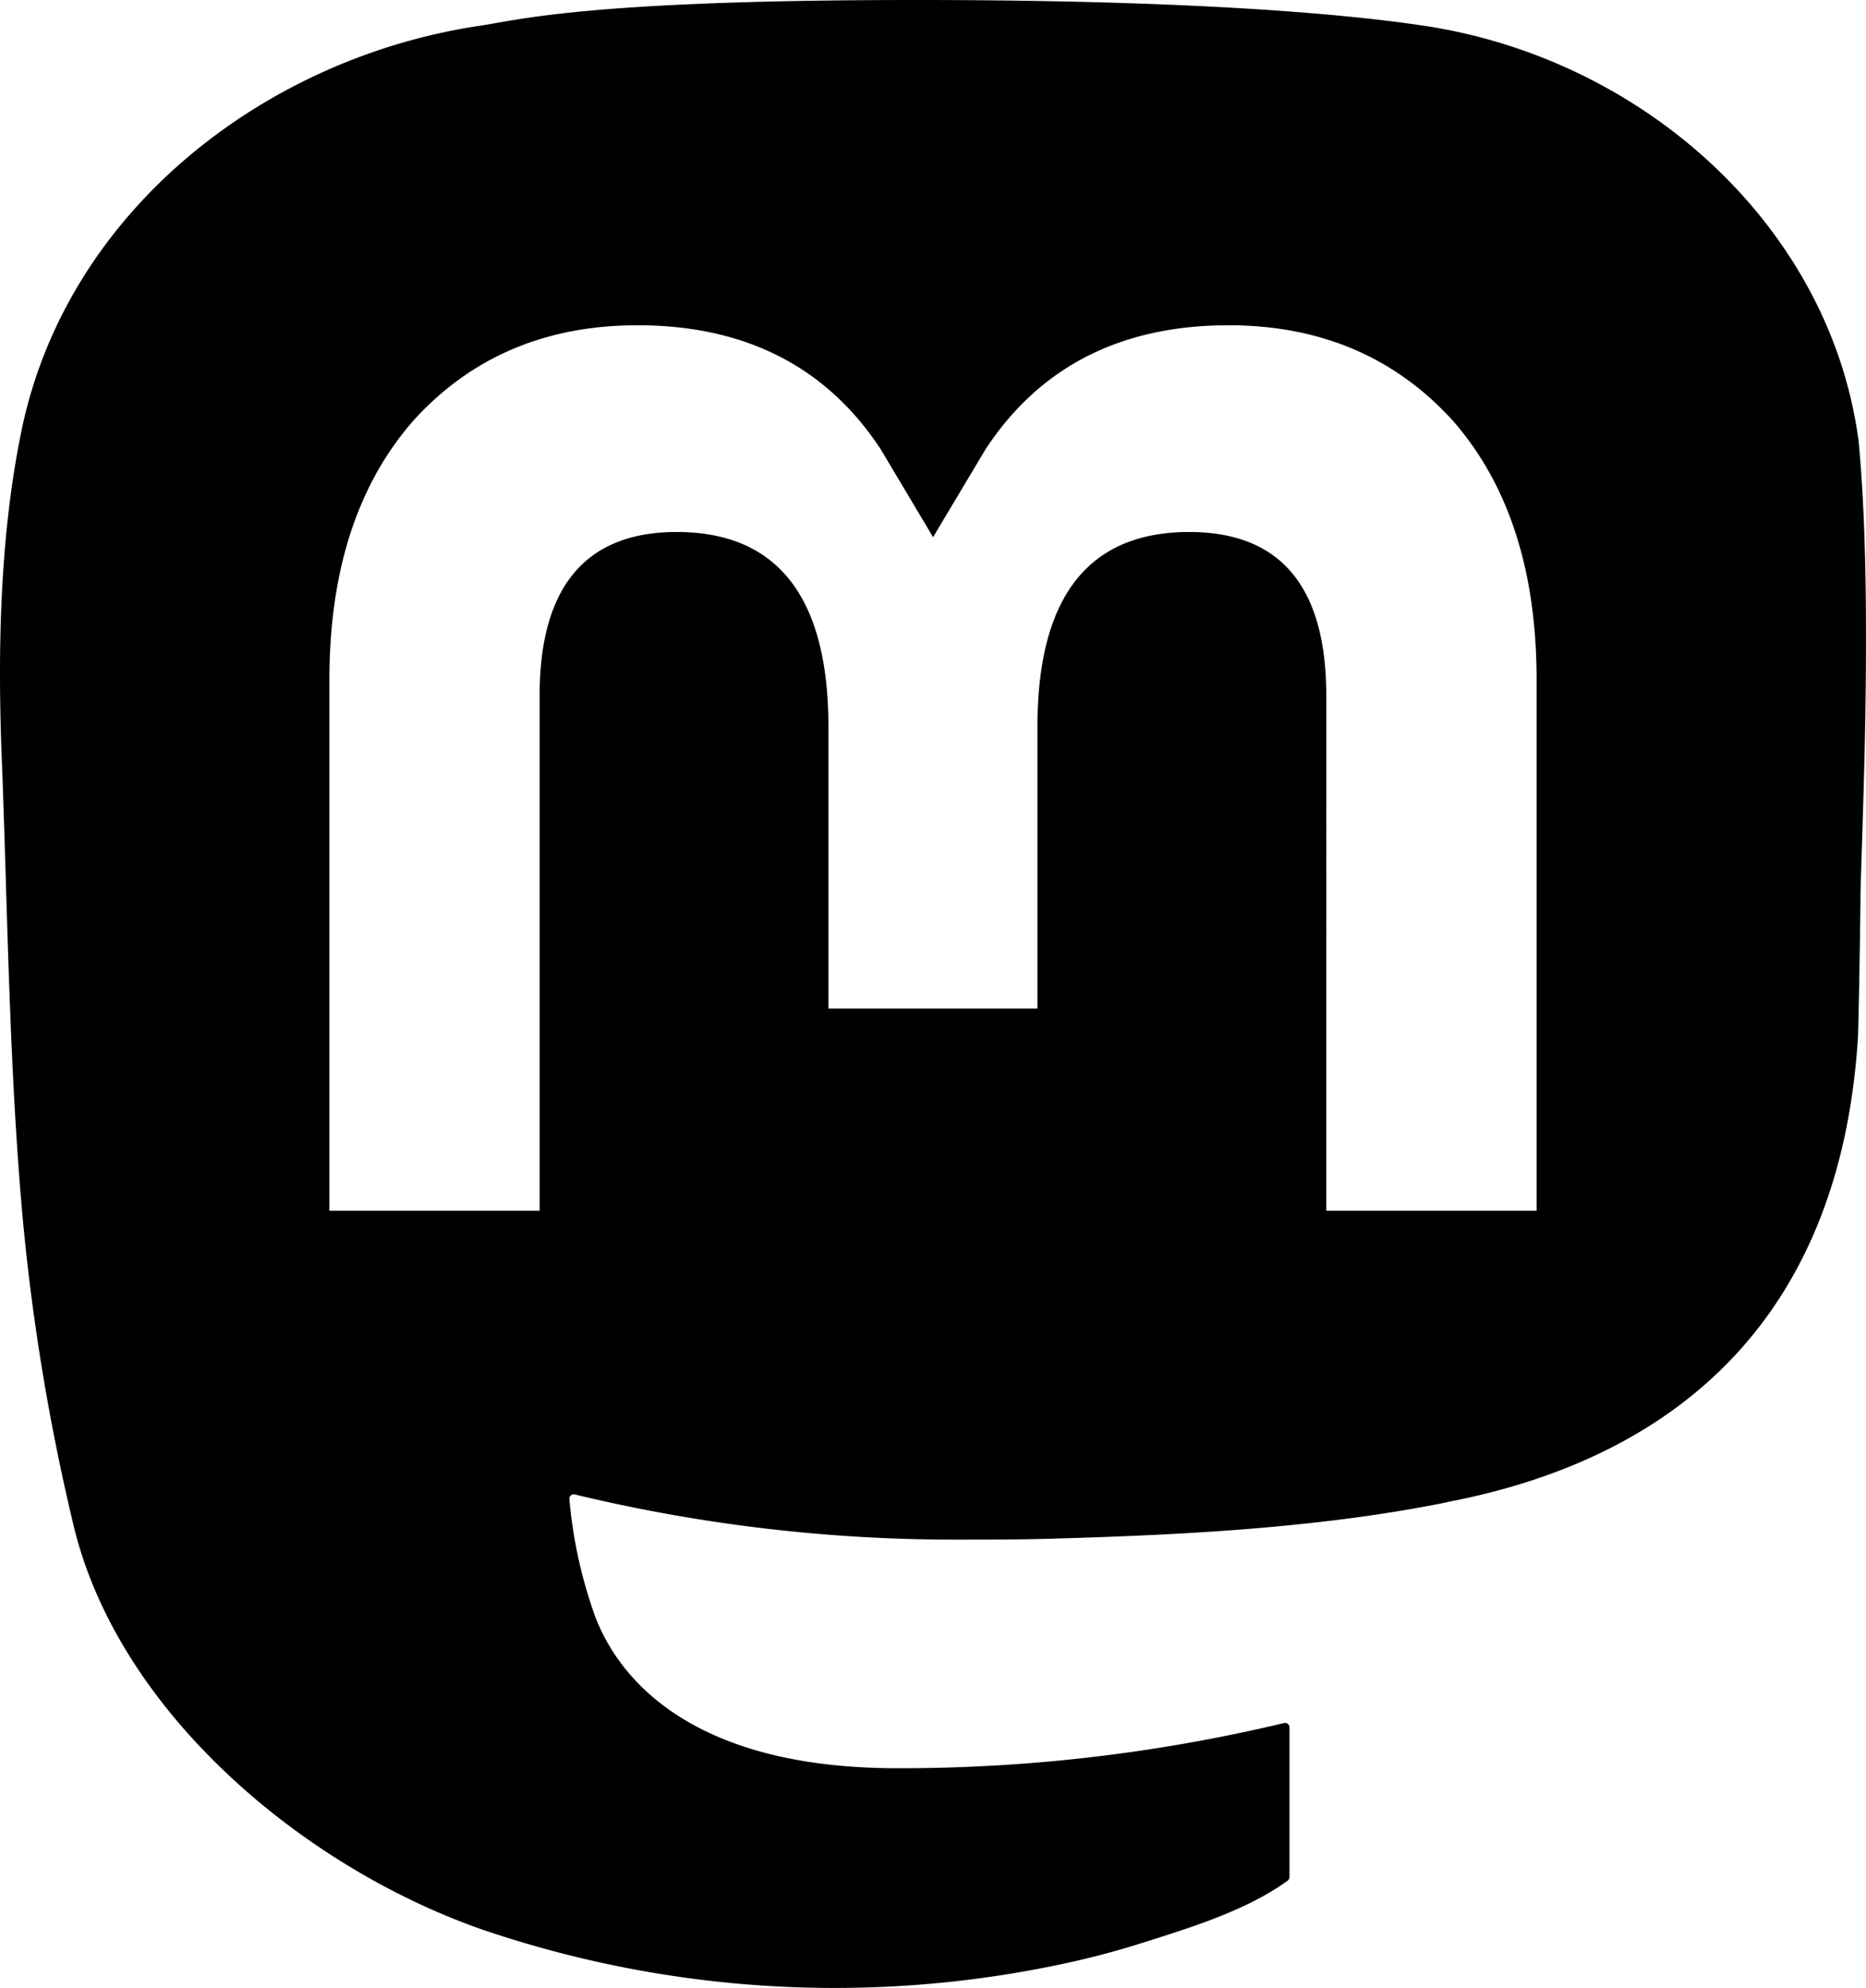 <svg xmlns="http://www.w3.org/2000/svg" shape-rendering="geometricPrecision" text-rendering="geometricPrecision" image-rendering="optimizeQuality" fill-rule="evenodd" clip-rule="evenodd" viewBox="0 0 480 511.475">
<path fill-rule="nonzero" d="M478.065 113.237c-7.393-54.954-55.29-98.266-112.072-106.656C356.413 5.162 320.121 0 236.043 0h-.626c-84.099 0-102.141 5.162-111.72 6.581C68.498 14.738 18.089 53.653 5.859 109.26c-5.882 27.384-6.51 57.747-5.416 85.594C2 234.794 2.302 274.662 5.93 314.438a562.647 562.647 0 0013.09 78.437c11.625 47.653 58.686 87.311 104.793 103.494a281.07 281.07 0 00153.315 8.09 223.879 223.879 0 0016.578-4.533c12.368-3.929 26.855-8.323 37.507-16.043a1.198 1.198 0 00.486-.928v-38.544a1.12 1.12 0 00-.437-.879 1.134 1.134 0 00-.957-.215 424.764 424.764 0 01-99.49 11.626c-57.665 0-73.172-27.361-77.611-38.75a120.008 120.008 0 01-6.745-30.549 1.048 1.048 0 01.094-.51c.07-.161.178-.304.317-.415a1.094 1.094 0 01.982-.213 417.004 417.004 0 0097.865 11.624c7.927 0 15.834 0 23.761-.213 33.156-.928 68.105-2.625 100.722-8.997.816-.16 1.63-.301 2.327-.508 51.455-9.883 100.423-40.894 105.397-119.421.184-3.092.652-32.382.652-35.588.021-10.904 3.509-77.344-.511-118.166zm-82.796 61.744V311.51h-54.104V179.003c0-27.897-11.627-42.126-35.273-42.126-25.998 0-39.018 16.834-39.018 50.073v72.534h-53.776V186.95c0-33.239-13.045-50.073-39.04-50.073-23.507 0-35.249 14.229-35.249 42.126V311.51H84.73V174.981c0-27.896 7.121-50.059 21.366-66.488 14.693-16.388 33.969-24.805 57.893-24.805 27.692 0 48.618 10.648 62.569 31.919l13.464 22.597 13.485-22.597c13.95-21.271 34.876-31.919 62.52-31.919 23.903 0 43.177 8.417 57.919 24.805 14.231 16.413 21.337 38.576 21.323 66.488z"/>
</svg>

